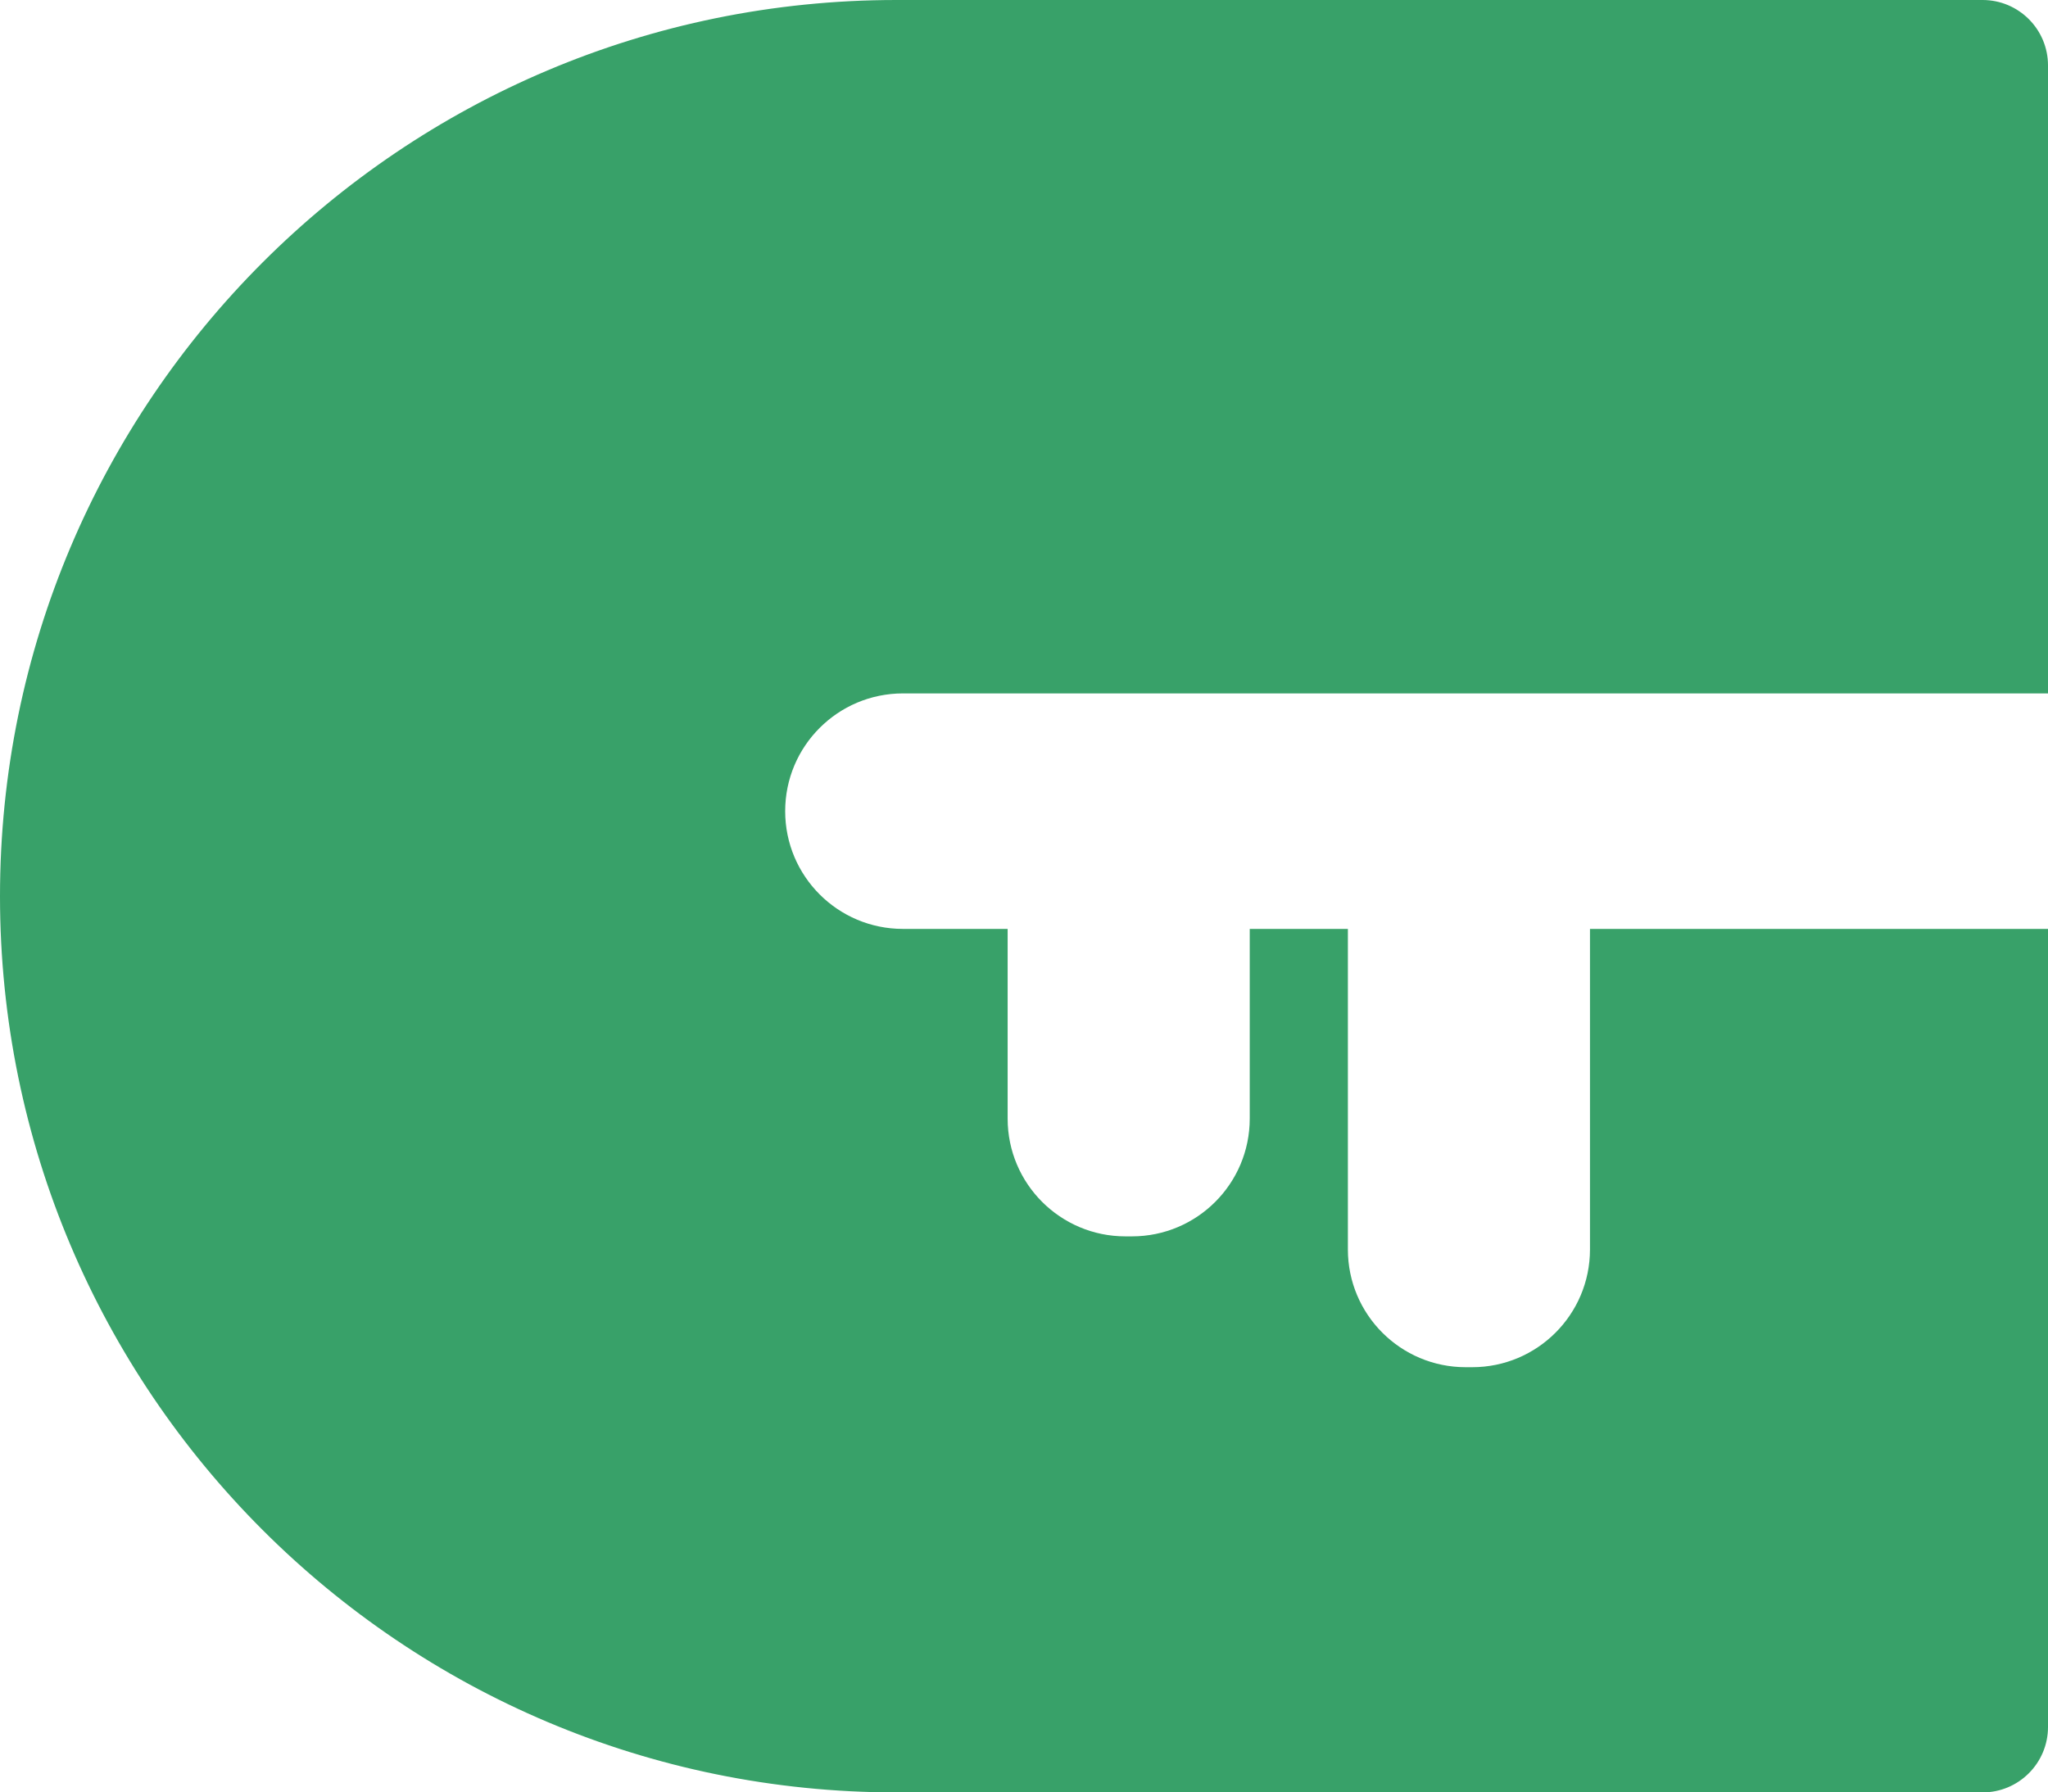 <svg width="313" height="274" fill="none" xmlns="http://www.w3.org/2000/svg"><path fill-rule="evenodd" clip-rule="evenodd" d="M137 0C61.337 0 0 61.337 0 137s61.337 137 137 137h166c5.523 0 10-4.477 10-10V142h-70v49c0 9.941-8.059 18-18 18h-1c-9.941 0-18-8.059-18-18v-49h-15v29c0 9.941-8.059 18-18 18h-1c-9.941 0-18-8.059-18-18v-29h-16c-9.941 0-18-8.059-18-18s8.059-18 18-18h175V10c0-5.523-4.477-10-10-10H137z" fill="#38A169"/></svg>